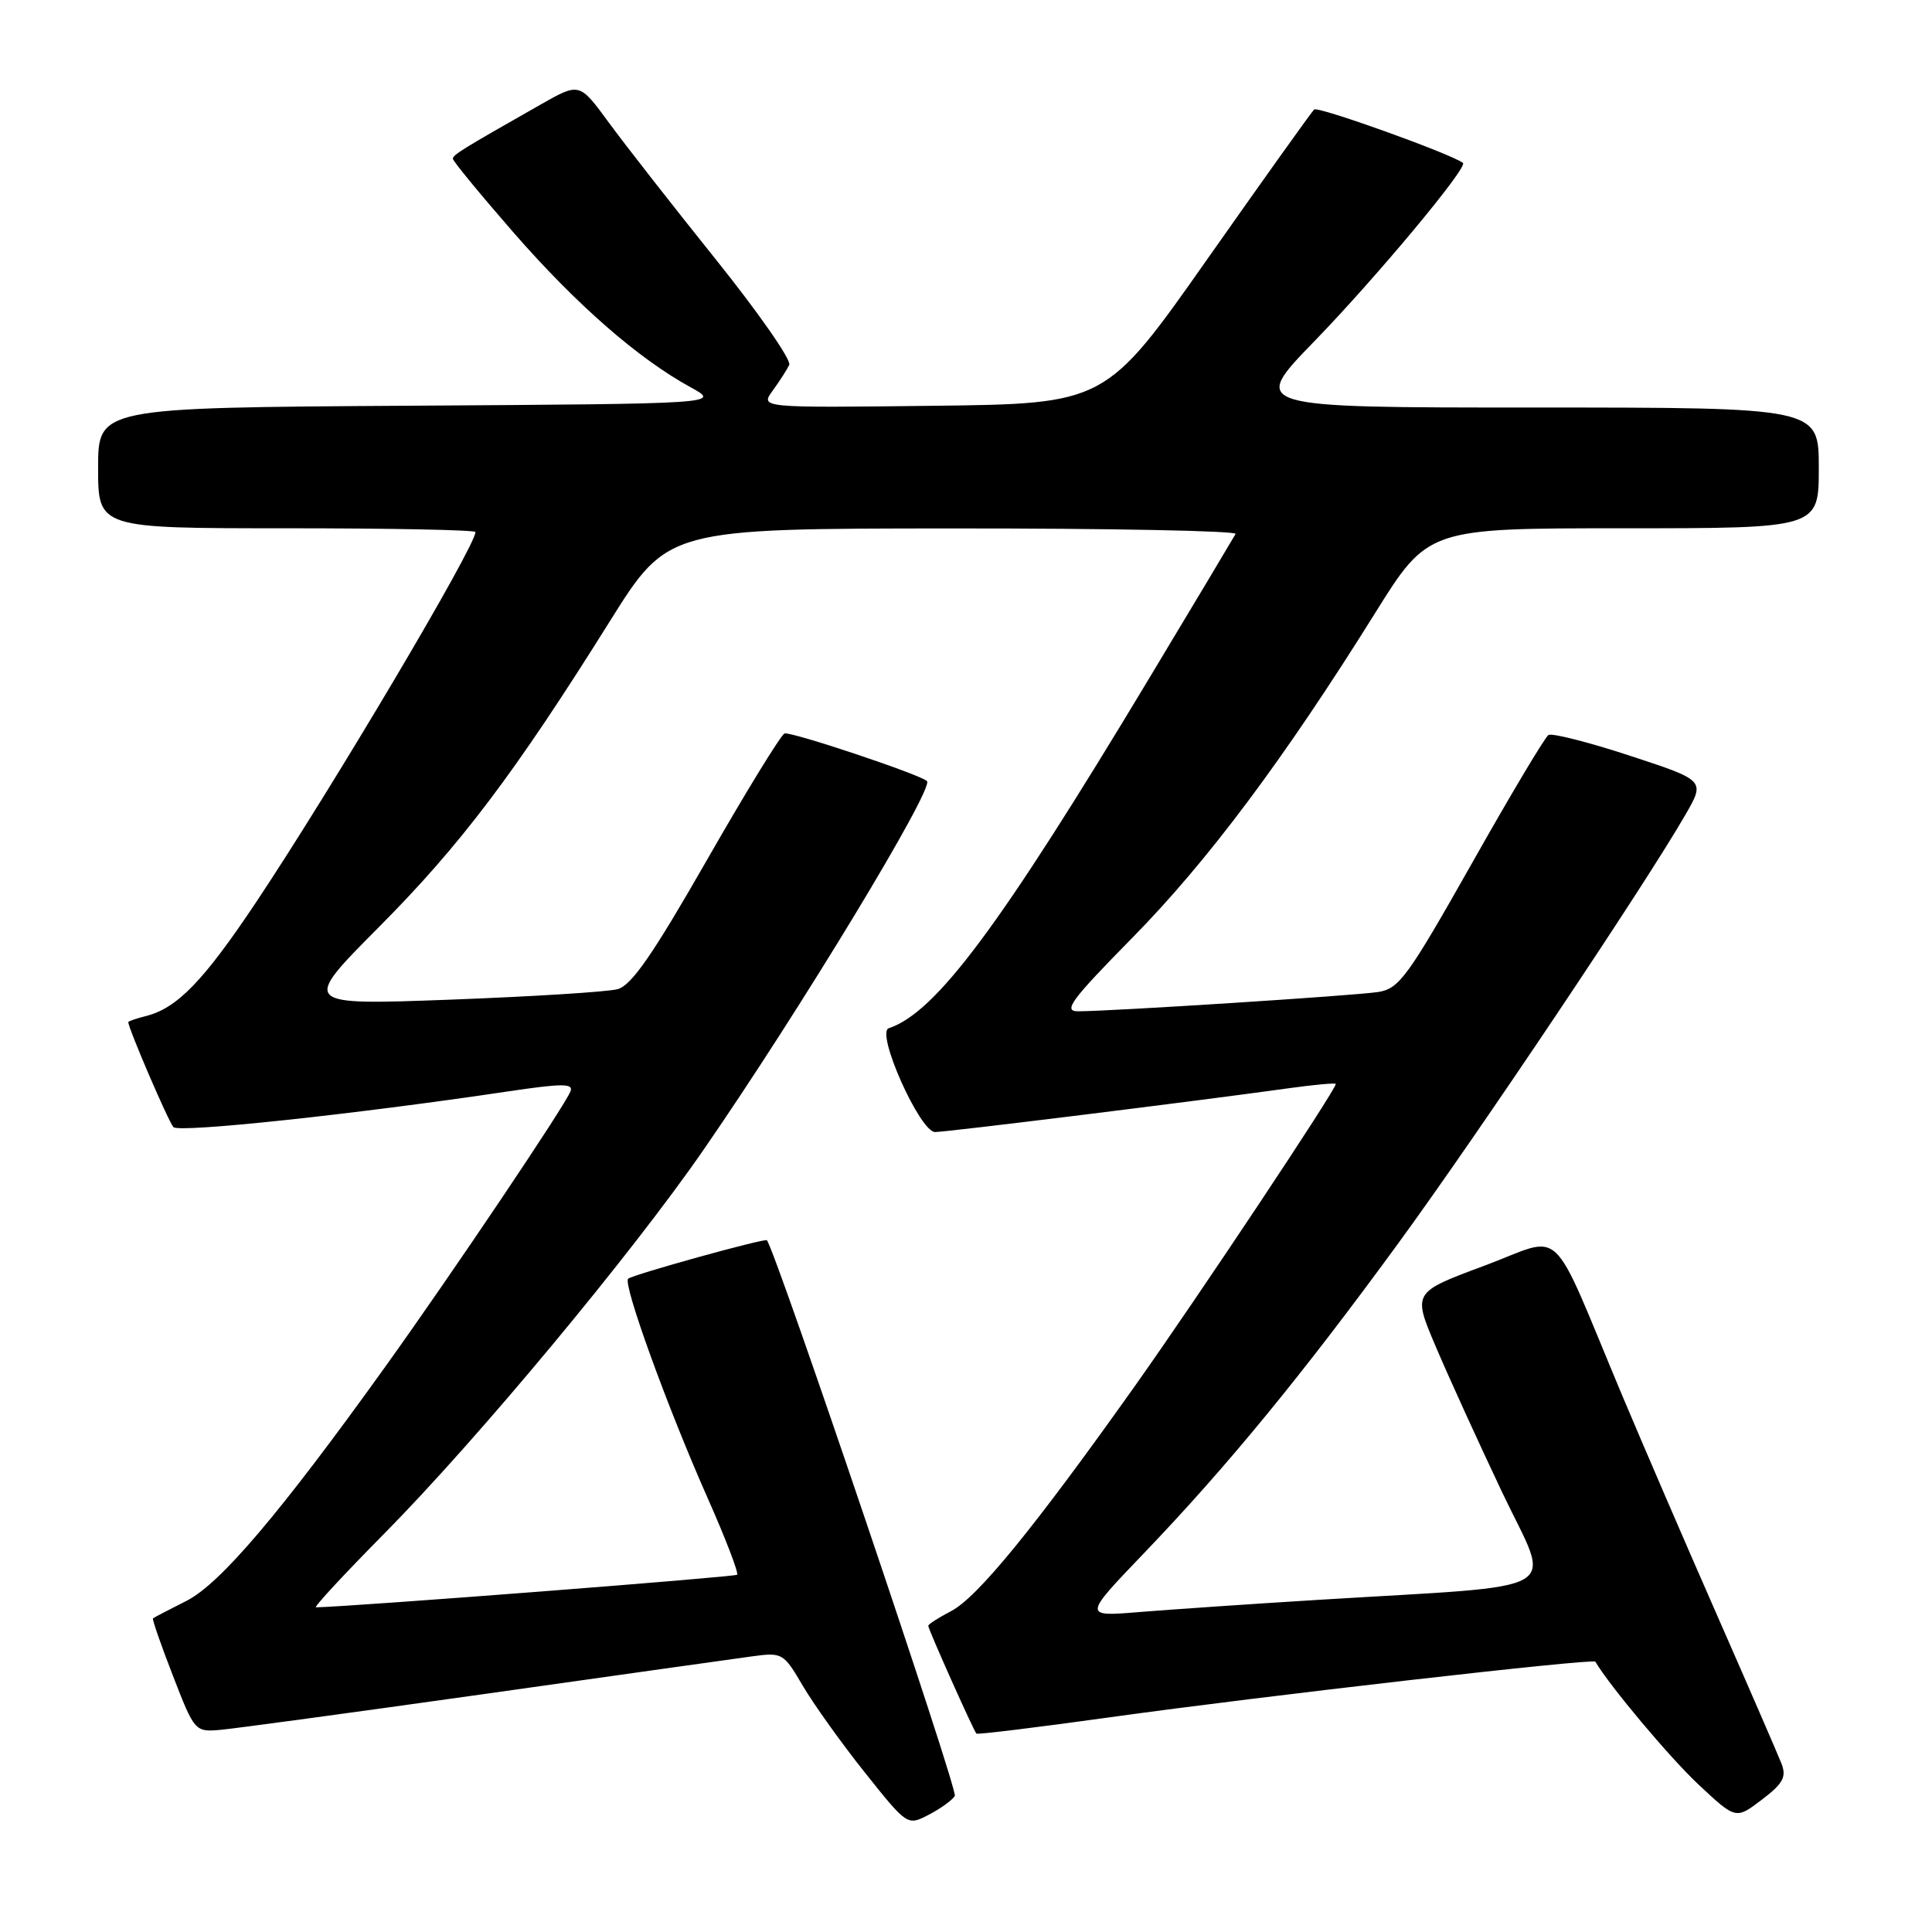 <?xml version="1.0" encoding="UTF-8" standalone="no"?>
<!DOCTYPE svg PUBLIC "-//W3C//DTD SVG 1.1//EN" "http://www.w3.org/Graphics/SVG/1.1/DTD/svg11.dtd" >
<svg xmlns="http://www.w3.org/2000/svg" xmlns:xlink="http://www.w3.org/1999/xlink" version="1.1" viewBox="0 0 256 256">
 <g >
 <path fill="currentColor"
d=" M 126.52 237.97 C 126.97 237.24 102.89 166.03 101.62 164.34 C 101.39 164.03 83.74 168.92 83.23 169.44 C 82.52 170.15 88.40 186.39 93.71 198.37 C 96.12 203.80 97.90 208.43 97.67 208.66 C 97.37 208.96 47.08 212.86 41.87 212.98 C 41.52 212.99 45.58 208.61 50.88 203.25 C 63.25 190.74 83.66 166.21 93.24 152.33 C 105.95 133.93 123.80 104.47 122.83 103.50 C 121.98 102.64 104.79 96.90 103.96 97.19 C 103.48 97.36 98.85 104.91 93.67 113.96 C 86.49 126.51 83.67 130.58 81.83 131.07 C 80.49 131.43 70.52 132.05 59.66 132.46 C 39.92 133.19 39.92 133.19 50.21 122.84 C 61.03 111.96 68.21 102.46 80.84 82.27 C 88.50 70.04 88.50 70.04 126.31 70.02 C 147.10 70.01 163.94 70.34 163.72 70.75 C 163.50 71.16 158.32 79.83 152.20 90.00 C 132.47 122.82 124.02 134.16 117.76 136.25 C 116.01 136.83 121.90 150.00 123.90 150.00 C 125.46 150.00 158.18 145.95 170.75 144.20 C 174.19 143.72 177.00 143.47 177.00 143.63 C 177.00 144.42 158.72 171.90 150.34 183.71 C 136.95 202.57 129.49 211.69 126.01 213.49 C 124.36 214.35 123.00 215.22 123.00 215.43 C 123.00 215.89 129.01 229.34 129.38 229.71 C 129.53 229.86 137.49 228.88 147.07 227.55 C 167.20 224.74 211.11 219.72 211.39 220.18 C 213.34 223.47 221.29 232.93 225.06 236.46 C 230.01 241.09 230.01 241.09 233.45 238.47 C 236.29 236.31 236.74 235.46 236.05 233.67 C 235.58 232.48 231.74 223.62 227.51 214.00 C 223.28 204.38 217.65 191.32 214.99 185.00 C 205.12 161.47 207.48 163.69 196.67 167.72 C 187.19 171.24 187.19 171.24 190.22 178.37 C 191.88 182.29 195.84 190.98 199.01 197.67 C 205.58 211.53 208.36 209.91 174.50 212.00 C 165.70 212.54 155.13 213.27 151.01 213.60 C 143.52 214.22 143.52 214.22 151.53 205.86 C 162.56 194.36 172.56 182.18 185.42 164.55 C 196.01 150.04 218.03 117.16 223.33 107.95 C 225.95 103.41 225.95 103.41 215.98 100.14 C 210.50 98.34 205.64 97.11 205.18 97.39 C 204.72 97.67 200.14 105.34 195.01 114.44 C 186.49 129.51 185.39 131.02 182.58 131.45 C 179.45 131.93 147.22 134.00 142.85 134.00 C 140.82 134.00 141.91 132.53 150.05 124.25 C 159.99 114.15 170.10 100.64 182.20 81.25 C 189.22 70.00 189.22 70.00 215.11 70.00 C 241.00 70.00 241.00 70.00 241.00 62.00 C 241.00 54.00 241.00 54.00 203.32 54.00 C 165.64 54.00 165.64 54.00 174.13 45.25 C 182.36 36.77 194.55 22.14 193.85 21.59 C 192.32 20.40 174.62 14.04 174.13 14.51 C 173.78 14.84 167.42 23.75 160.00 34.30 C 146.50 53.50 146.50 53.50 123.61 53.77 C 100.73 54.04 100.73 54.04 102.38 51.77 C 103.29 50.52 104.28 48.98 104.58 48.35 C 104.89 47.72 100.49 41.41 94.82 34.34 C 89.14 27.26 82.76 19.10 80.64 16.20 C 76.78 10.93 76.78 10.93 71.64 13.85 C 61.17 19.80 60.01 20.51 60.01 21.04 C 60.00 21.33 63.62 25.73 68.05 30.82 C 76.37 40.35 84.54 47.50 91.50 51.31 C 95.50 53.50 95.50 53.50 54.25 53.76 C 13.00 54.02 13.00 54.02 13.00 62.01 C 13.00 70.00 13.00 70.00 38.00 70.00 C 51.75 70.00 63.00 70.22 63.00 70.50 C 63.00 72.40 43.93 104.57 33.88 119.63 C 26.96 129.99 23.47 133.59 19.34 134.63 C 18.05 134.95 17.00 135.32 17.00 135.44 C 17.00 136.26 22.34 148.67 22.98 149.35 C 23.73 150.13 46.84 147.67 67.30 144.62 C 74.52 143.55 76.01 143.54 75.59 144.61 C 74.87 146.50 59.91 168.74 51.12 181.00 C 37.20 200.42 29.18 209.87 24.70 212.13 C 22.39 213.29 20.40 214.33 20.27 214.44 C 20.14 214.54 21.33 217.98 22.92 222.06 C 25.76 229.40 25.84 229.50 29.15 229.22 C 30.99 229.06 46.67 226.93 64.00 224.49 C 81.33 222.04 97.36 219.79 99.63 219.48 C 103.66 218.93 103.82 219.02 106.36 223.35 C 107.79 225.79 111.49 230.97 114.59 234.86 C 120.23 241.93 120.23 241.93 123.05 240.47 C 124.60 239.67 126.16 238.55 126.52 237.97 Z "/>
</g>
</svg>